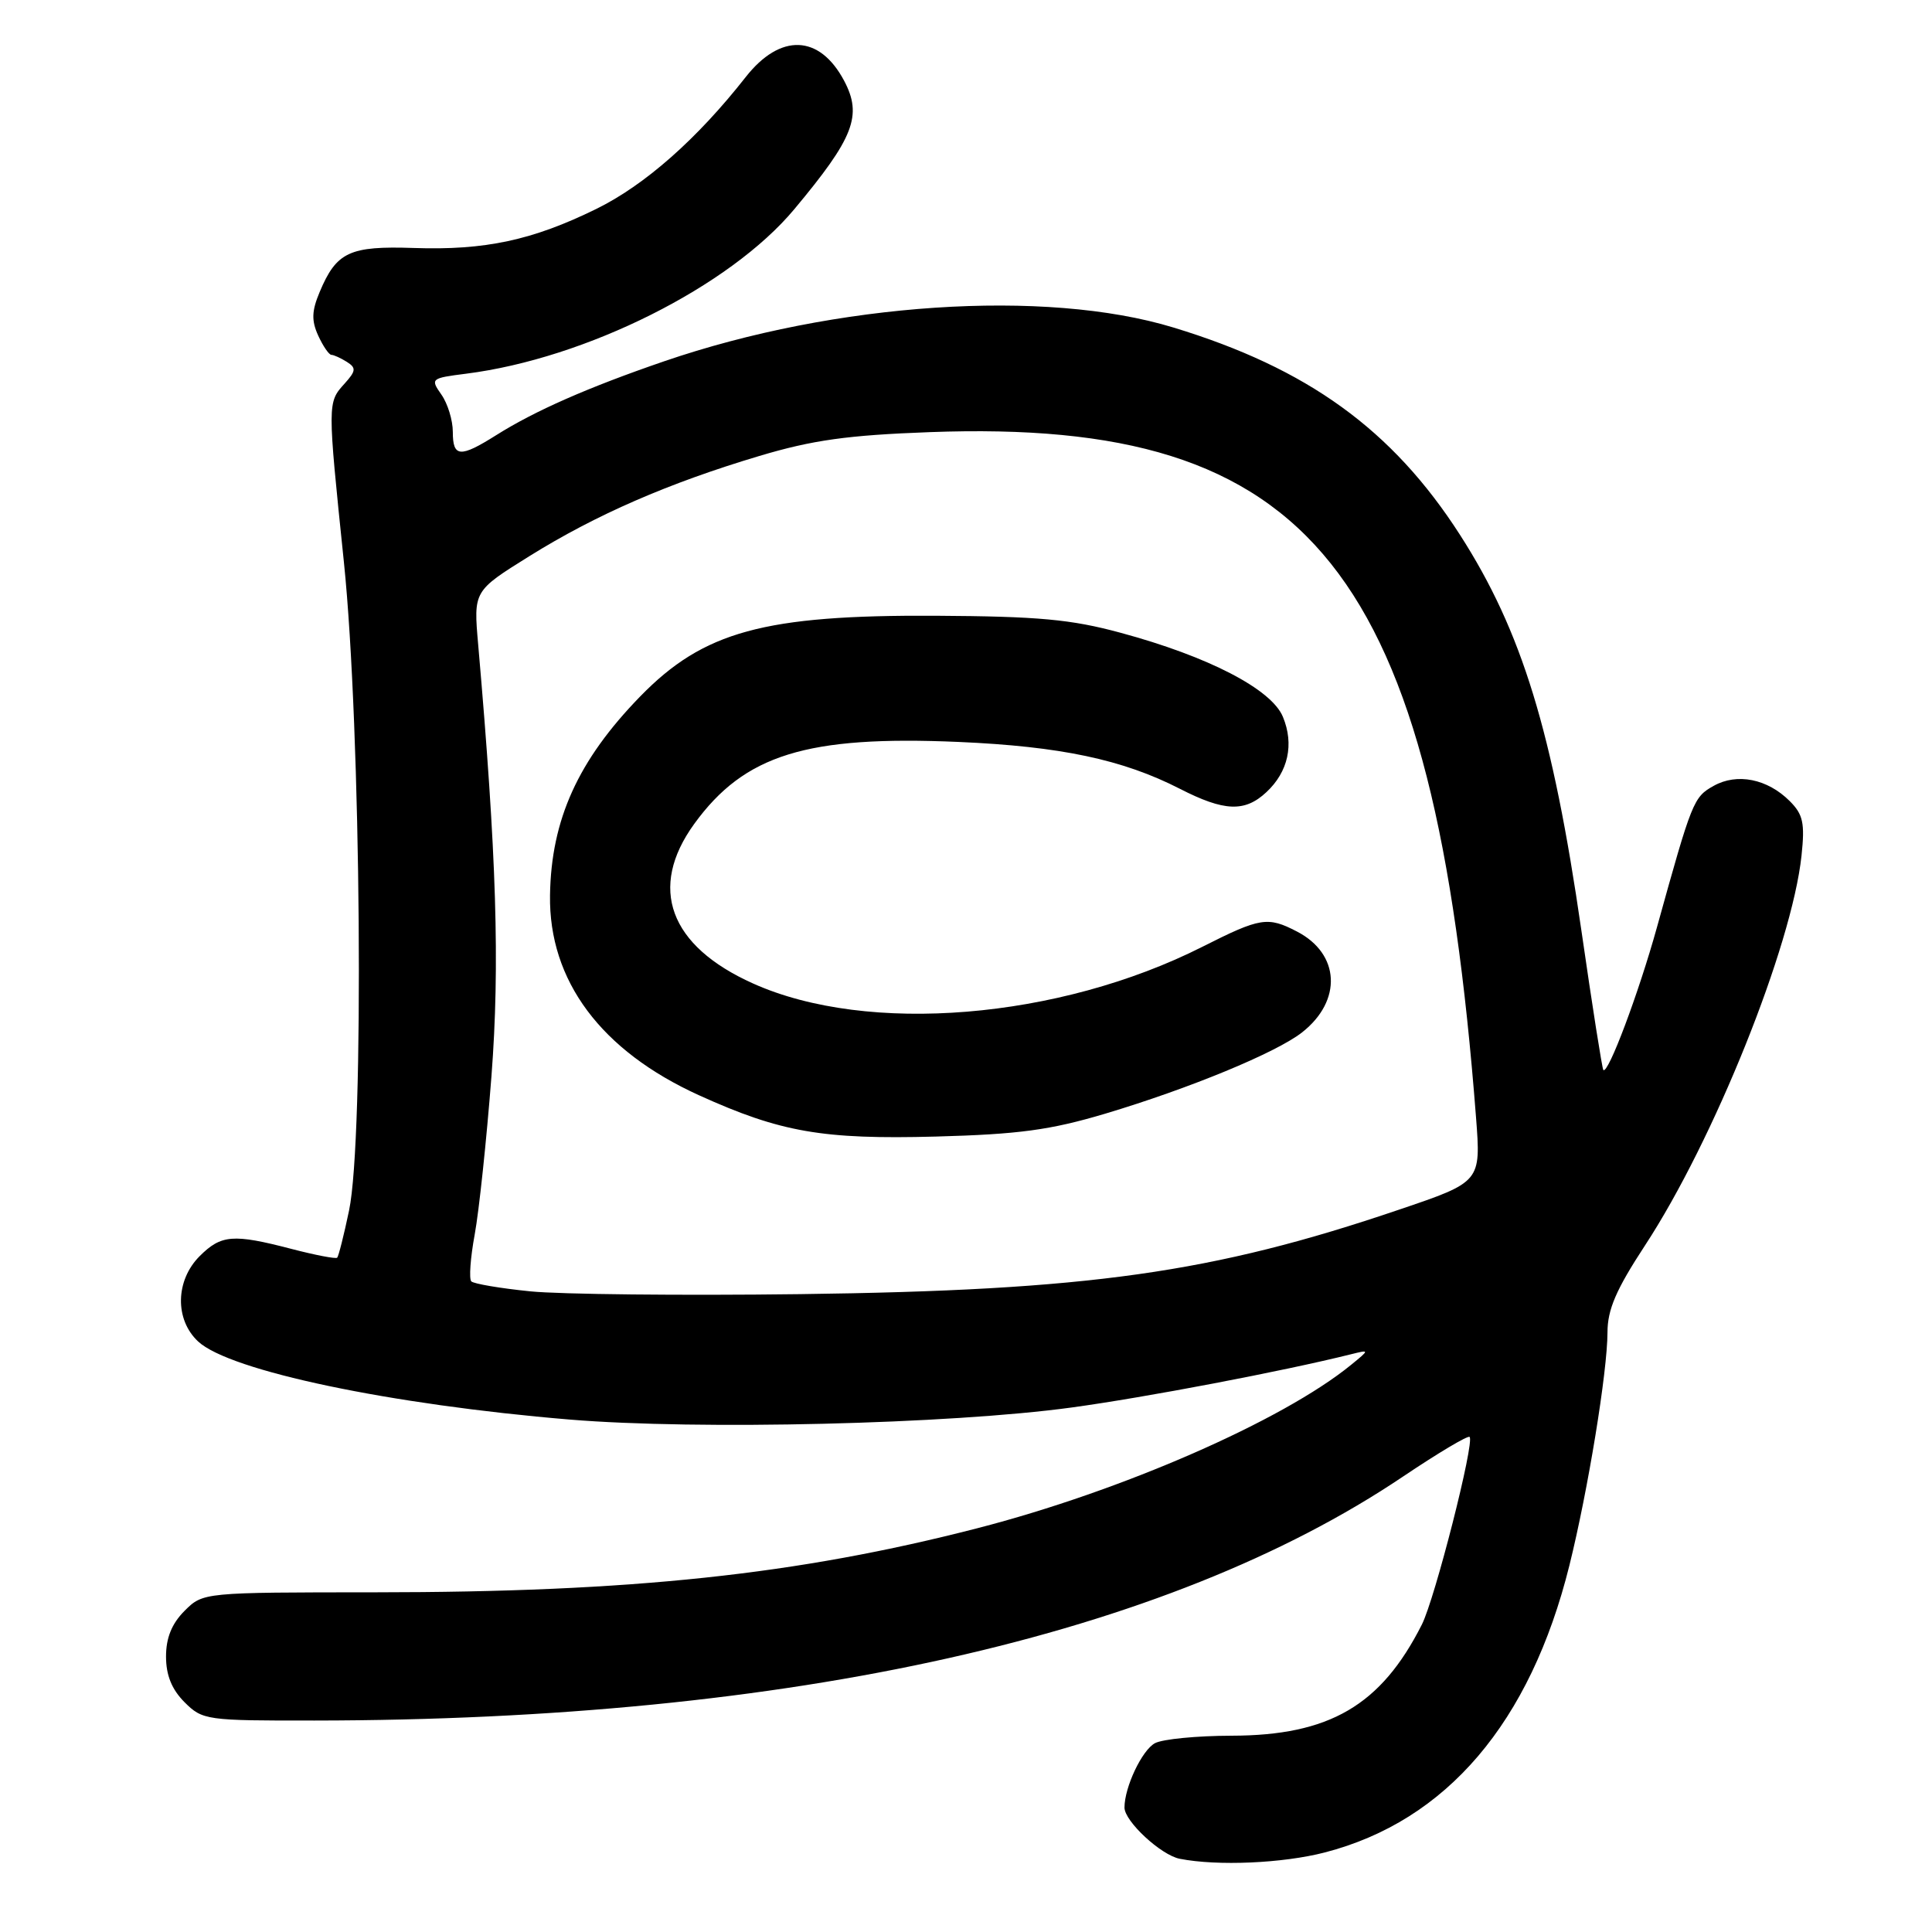 <?xml version="1.0" encoding="UTF-8" standalone="no"?>
<!DOCTYPE svg PUBLIC "-//W3C//DTD SVG 1.1//EN" "http://www.w3.org/Graphics/SVG/1.1/DTD/svg11.dtd" >
<svg xmlns="http://www.w3.org/2000/svg" xmlns:xlink="http://www.w3.org/1999/xlink" version="1.1" viewBox="0 0 256 256">
 <g >
 <path fill="currentColor"
d=" M 175.54 245.46 C 191.68 241.28 202.77 228.26 207.95 207.44 C 210.42 197.50 212.99 181.75 213.00 176.56 C 213.00 173.52 214.14 170.88 217.95 165.06 C 227.09 151.12 237.43 125.37 238.71 113.38 C 239.17 109.06 238.92 107.92 237.15 106.15 C 234.20 103.20 230.18 102.39 227.07 104.13 C 224.40 105.62 224.20 106.12 219.56 122.85 C 217.13 131.61 213.07 142.41 212.45 141.78 C 212.30 141.63 210.99 133.33 209.55 123.35 C 205.73 96.92 201.66 83.64 193.45 70.86 C 184.50 56.93 173.27 48.80 155.46 43.39 C 138.50 38.23 110.71 40.08 87.98 47.88 C 77.93 51.33 70.88 54.43 65.77 57.65 C 60.96 60.68 60.00 60.61 60.00 57.22 C 60.00 55.69 59.32 53.47 58.49 52.29 C 57.01 50.18 57.09 50.11 61.74 49.52 C 77.65 47.51 96.70 37.96 105.24 27.73 C 113.16 18.25 114.30 15.31 111.84 10.68 C 108.58 4.56 103.39 4.38 98.81 10.21 C 92.37 18.42 85.43 24.54 79.00 27.69 C 70.55 31.84 64.26 33.18 54.85 32.86 C 46.31 32.57 44.58 33.38 42.35 38.71 C 41.30 41.21 41.26 42.48 42.16 44.46 C 42.80 45.86 43.59 47.01 43.91 47.02 C 44.23 47.02 45.16 47.45 45.96 47.95 C 47.22 48.75 47.17 49.15 45.66 50.83 C 43.38 53.34 43.38 53.34 45.57 74.50 C 47.85 96.53 48.28 150.79 46.25 160.41 C 45.57 163.66 44.86 166.47 44.68 166.65 C 44.50 166.83 41.78 166.31 38.63 165.49 C 30.88 163.47 29.31 163.60 26.45 166.45 C 23.24 169.67 23.14 174.85 26.25 177.75 C 30.42 181.65 51.77 186.13 75.50 188.10 C 92.52 189.51 125.85 188.71 142.00 186.50 C 151.76 185.17 169.98 181.70 179.00 179.45 C 181.50 178.83 181.50 178.83 179.00 180.87 C 169.94 188.25 148.63 197.57 129.50 202.50 C 105.63 208.65 83.74 210.98 49.70 210.99 C 26.91 211.00 26.91 211.00 24.45 213.45 C 22.76 215.15 22.00 217.02 22.00 219.50 C 22.00 221.98 22.76 223.85 24.45 225.55 C 26.84 227.93 27.32 228.00 41.70 227.98 C 104.78 227.92 154.56 216.76 185.91 195.65 C 190.54 192.54 194.51 190.17 194.73 190.40 C 195.42 191.09 190.14 211.83 188.40 215.27 C 182.98 225.99 176.15 229.97 163.18 229.99 C 158.61 230.00 154.05 230.44 153.04 230.98 C 151.32 231.90 149.00 236.81 149.00 239.51 C 149.00 241.33 153.84 245.82 156.33 246.30 C 161.33 247.28 169.97 246.90 175.54 245.46 Z  M 70.27 171.11 C 66.29 170.71 62.78 170.11 62.45 169.79 C 62.13 169.46 62.33 166.67 62.90 163.58 C 63.47 160.49 64.47 151.06 65.12 142.61 C 66.25 127.86 65.80 113.35 63.36 85.40 C 62.74 78.31 62.74 78.31 70.12 73.71 C 78.96 68.20 88.59 64.01 100.61 60.42 C 107.67 58.31 112.32 57.66 123.20 57.26 C 174.04 55.37 189.97 75.36 195.58 148.05 C 196.24 156.61 196.24 156.61 185.37 160.29 C 160.67 168.68 144.25 170.99 106.00 171.48 C 90.32 171.68 74.25 171.51 70.27 171.11 Z  M 146.44 147.57 C 157.61 144.23 169.12 139.48 172.54 136.79 C 177.88 132.59 177.56 126.38 171.85 123.43 C 167.97 121.42 167.01 121.57 159.33 125.45 C 140.28 135.07 114.99 137.15 99.79 130.32 C 88.68 125.34 85.85 117.65 91.99 109.17 C 98.64 100.00 106.89 97.44 127.00 98.31 C 140.54 98.90 148.76 100.64 156.34 104.52 C 162.22 107.53 164.94 107.64 167.80 104.97 C 170.70 102.27 171.50 98.62 169.99 94.98 C 168.48 91.32 160.12 86.99 148.50 83.85 C 141.91 82.06 137.59 81.67 124.00 81.59 C 101.25 81.47 93.22 83.66 84.82 92.29 C 76.59 100.75 73.03 108.61 72.88 118.63 C 72.71 129.95 79.64 139.24 92.65 145.14 C 103.43 150.03 109.00 151.00 124.00 150.60 C 135.01 150.30 139.15 149.74 146.44 147.57 Z "/>
</g>
</svg>